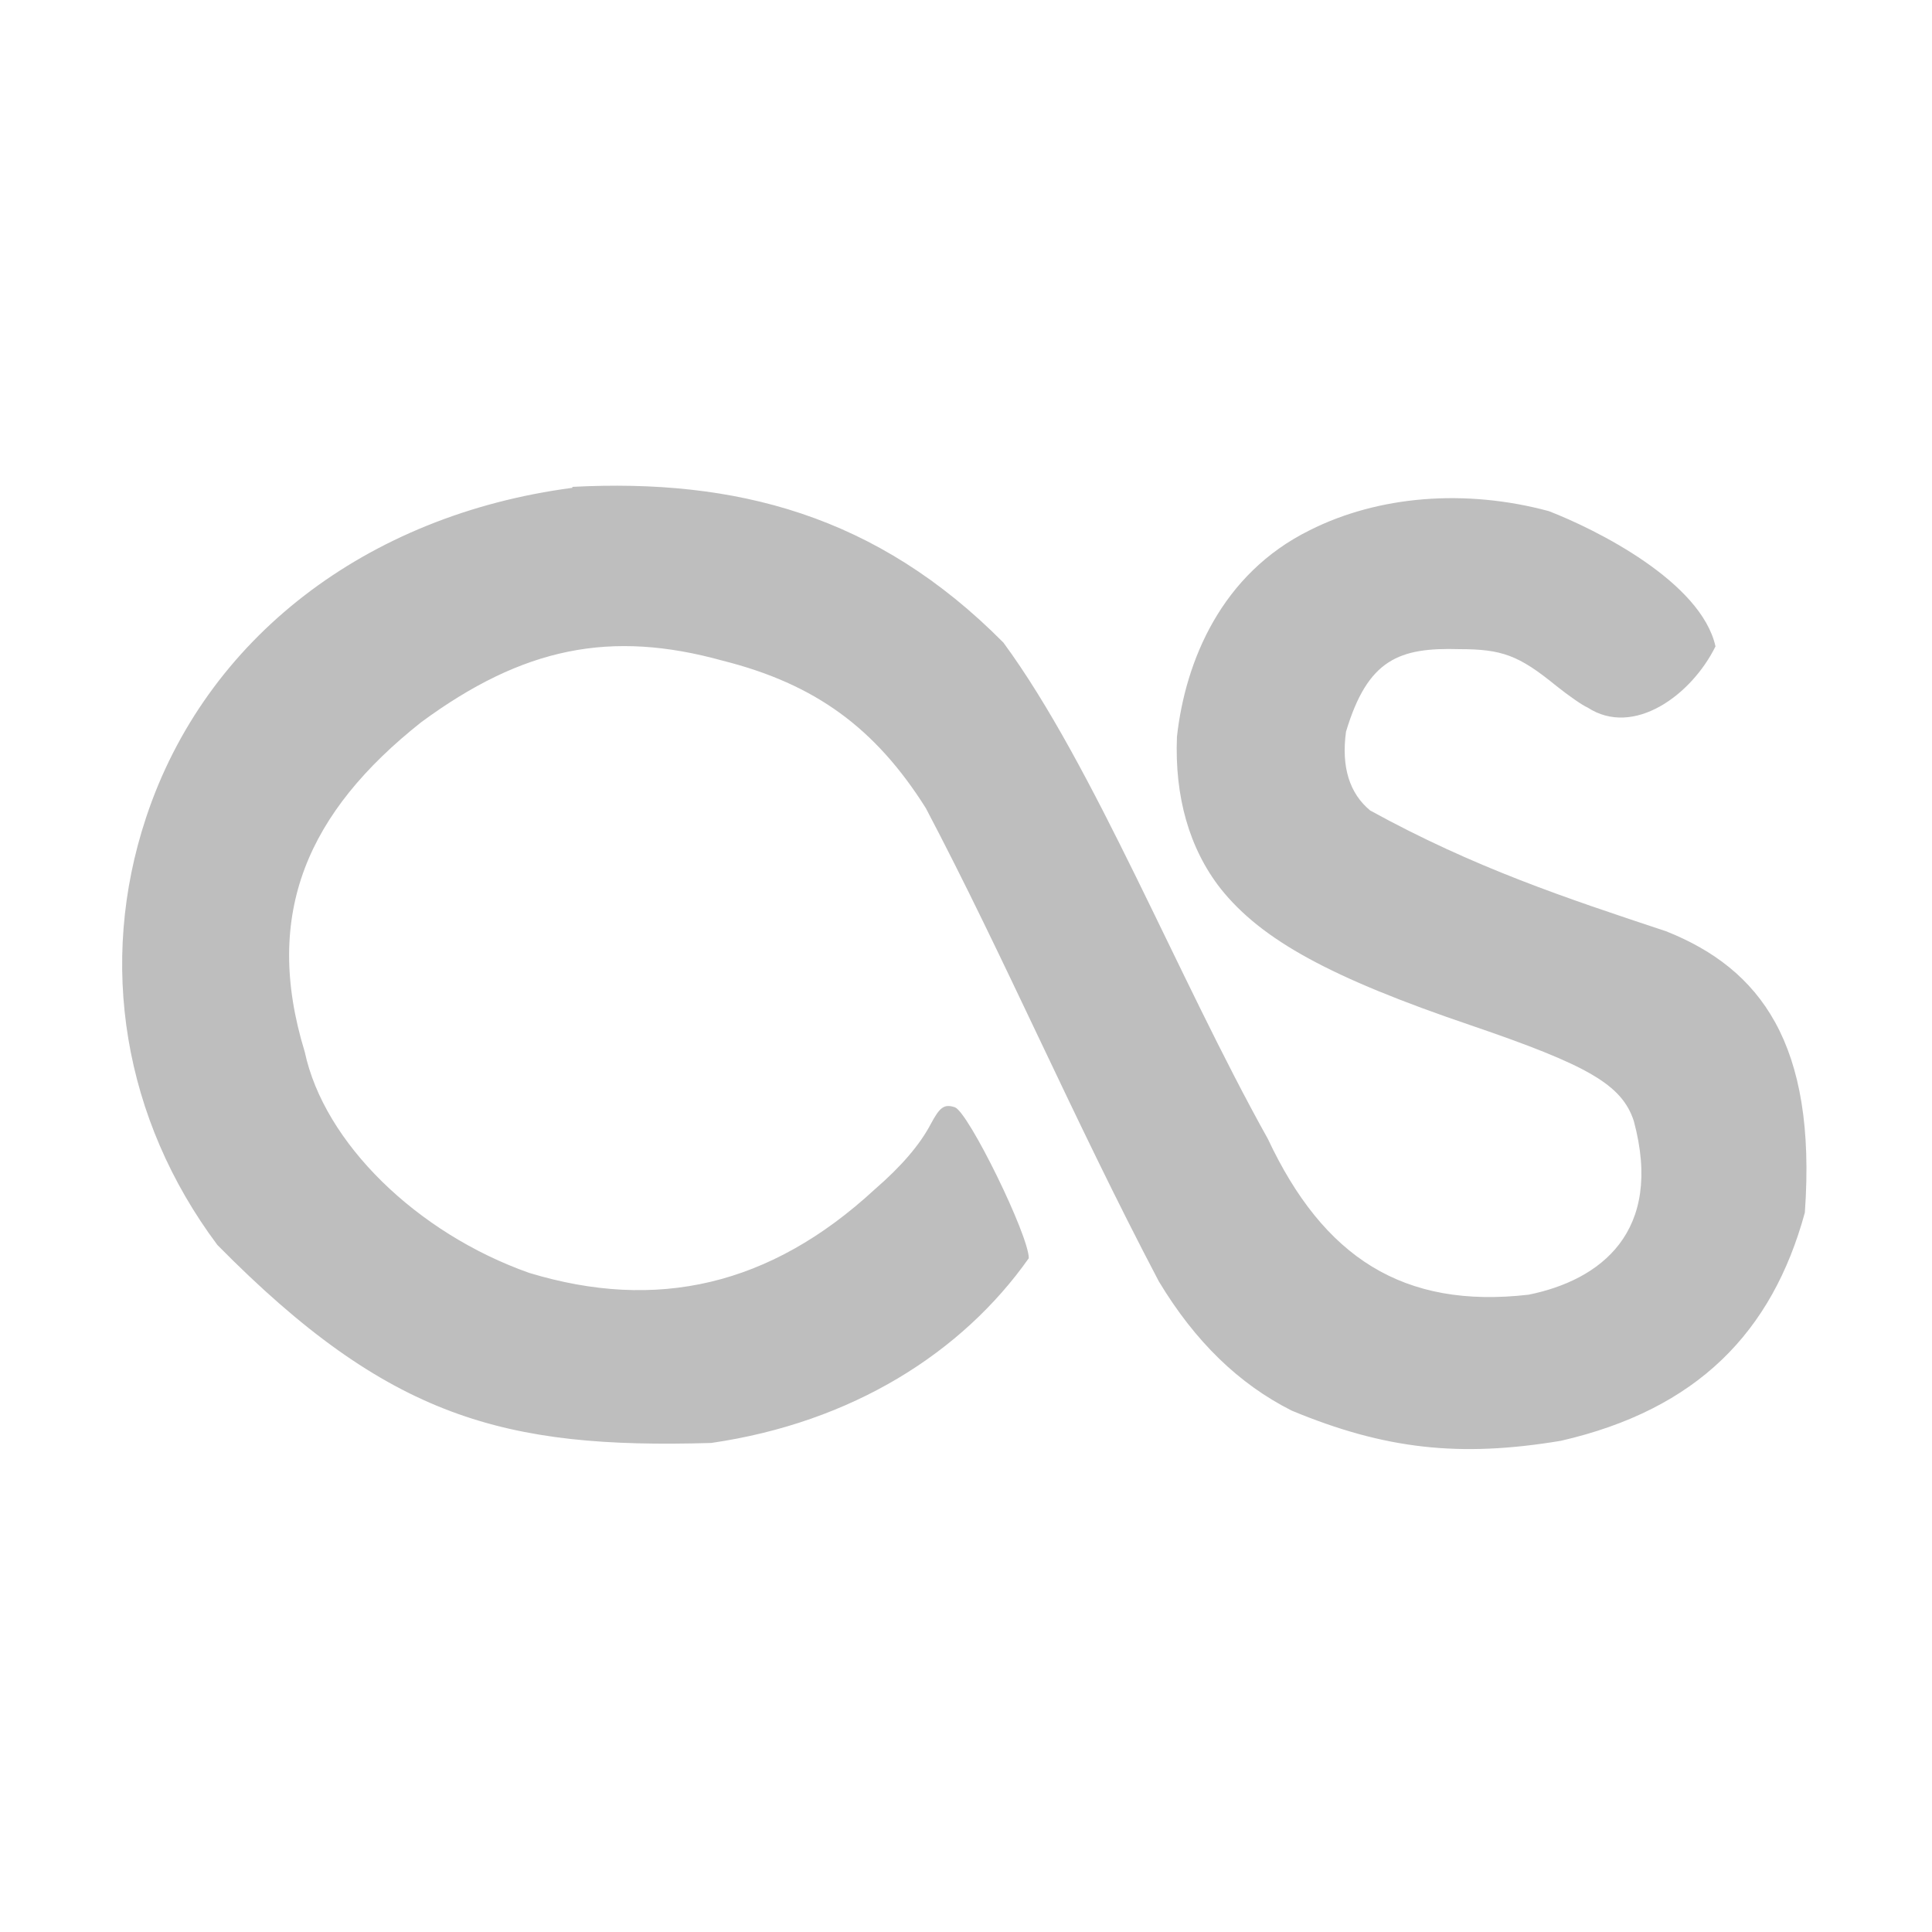 <?xml version="1.0" encoding="UTF-8"?>
<svg width="16" height="16" version="1.1" xmlns="http://www.w3.org/2000/svg">
 <path d="m4.74 4.04c-1.71 0.225-3.04 1.25-3.53 2.73-0.402 1.21-0.187 2.5 0.59 3.54 1.42 1.44 2.38 1.69 4.09 1.64 1.17-0.17 2.08-0.75 2.63-1.53 0-0.19-0.5-1.21-0.612-1.25-0.09-0.03-0.126 0-0.201 0.141-0.09 0.17-0.242 0.348-0.463 0.539-0.868 0.802-1.81 1.01-2.86 0.692-0.935-0.33-1.7-1.08-1.86-1.83-0.353-1.15 0.03-1.99 0.963-2.73 0.844-0.622 1.57-0.768 2.5-0.51 0.761 0.192 1.26 0.554 1.68 1.22 0.653 1.24 1.22 2.57 1.93 3.92 0.301 0.5 0.664 0.85 1.1 1.07 0.77 0.32 1.39 0.39 2.23 0.25 1.13-0.26 1.75-0.9 2.02-1.89 0.1-1.4-0.37-2.02-1.15-2.33-0.83-0.275-1.59-0.527-2.45-1-0.17-0.141-0.24-0.358-0.2-0.652 0.18-0.601 0.44-0.699 0.94-0.684 0.35 0 0.49 0.05 0.8 0.303 0.1 0.08 0.22 0.164 0.26 0.18 0.38 0.249 0.86-0.1 1.06-0.506-0.12-0.536-0.99-0.969-1.38-1.12-0.69-0.186-1.41-0.129-1.98 0.158-0.73 0.36-1.03 1.08-1.1 1.71-0.02 0.495 0.101 0.926 0.363 1.26 0.34 0.425 0.91 0.736 2.07 1.13 0.97 0.331 1.25 0.49 1.35 0.791 0.25 0.924-0.28 1.32-0.87 1.44-1.04 0.12-1.7-0.31-2.16-1.29-0.748-1.34-1.44-3.09-2.19-4.11-1.05-1.06-2.22-1.36-3.57-1.29z" fill="#bebebe"/>
</svg>
